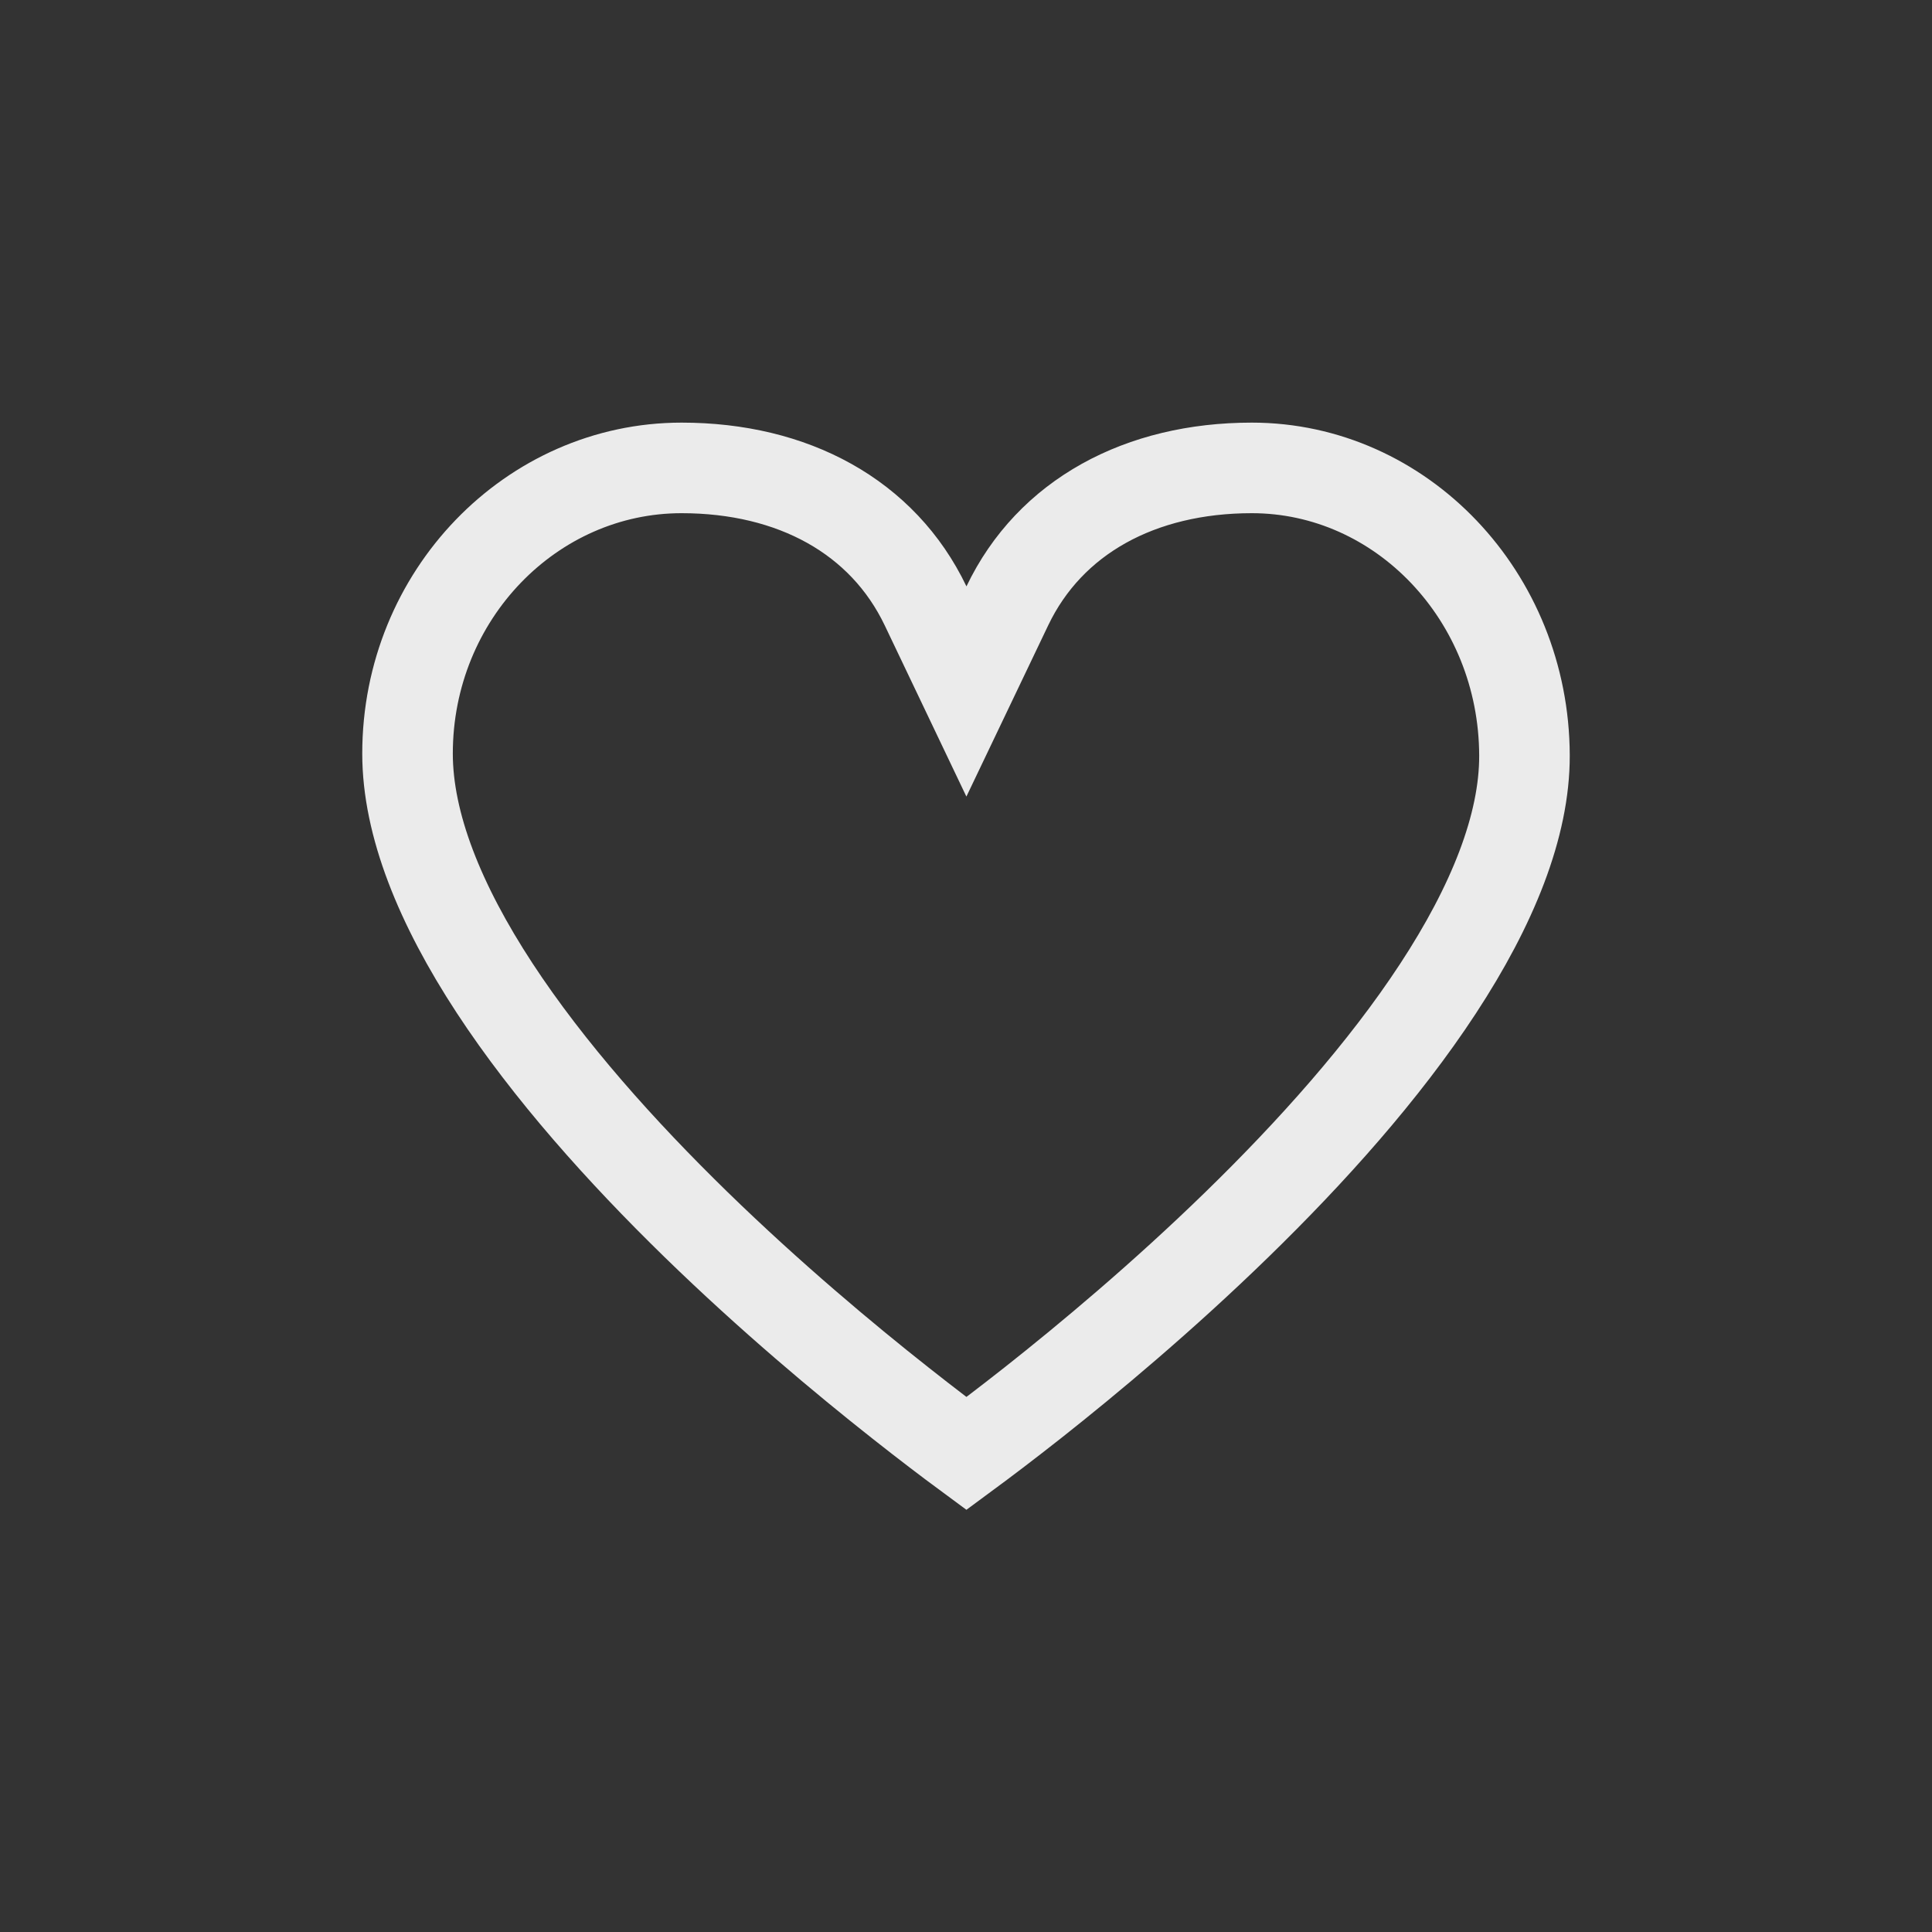 <svg width="32" height="32" viewBox="0 0 32 32" fill="none" xmlns="http://www.w3.org/2000/svg">
<rect x="0" y="0" width="32" height="32" fill="#333333" stroke="none"/>
<g clip-path="url(#clip0_82_2942)">
<path d="M15.331 10.036L16.007 11.453L16.684 10.036C17.391 8.556 18.89 7.75 20.734 7.75C23.206 7.75 25.243 9.873 25.25 12.514C25.253 13.677 24.72 14.998 23.817 16.376C22.923 17.742 21.715 19.088 20.486 20.284C19.26 21.478 18.03 22.505 17.106 23.235C16.653 23.592 16.274 23.878 16.007 24.075C15.74 23.878 15.362 23.592 14.909 23.234C13.984 22.504 12.754 21.476 11.527 20.281C10.297 19.082 9.088 17.734 8.191 16.364C7.286 14.981 6.75 13.654 6.75 12.482C6.75 9.854 8.806 7.75 11.289 7.75C13.132 7.75 14.623 8.555 15.331 10.036Z" stroke="#EBEBEB" stroke-width="1.5"/>
</g>
<defs>
<clipPath id="clip0_82_2942">
<rect width="28" height="28" fill="white" transform="translate(2 2)"/>
</clipPath>
</defs>
</svg>
